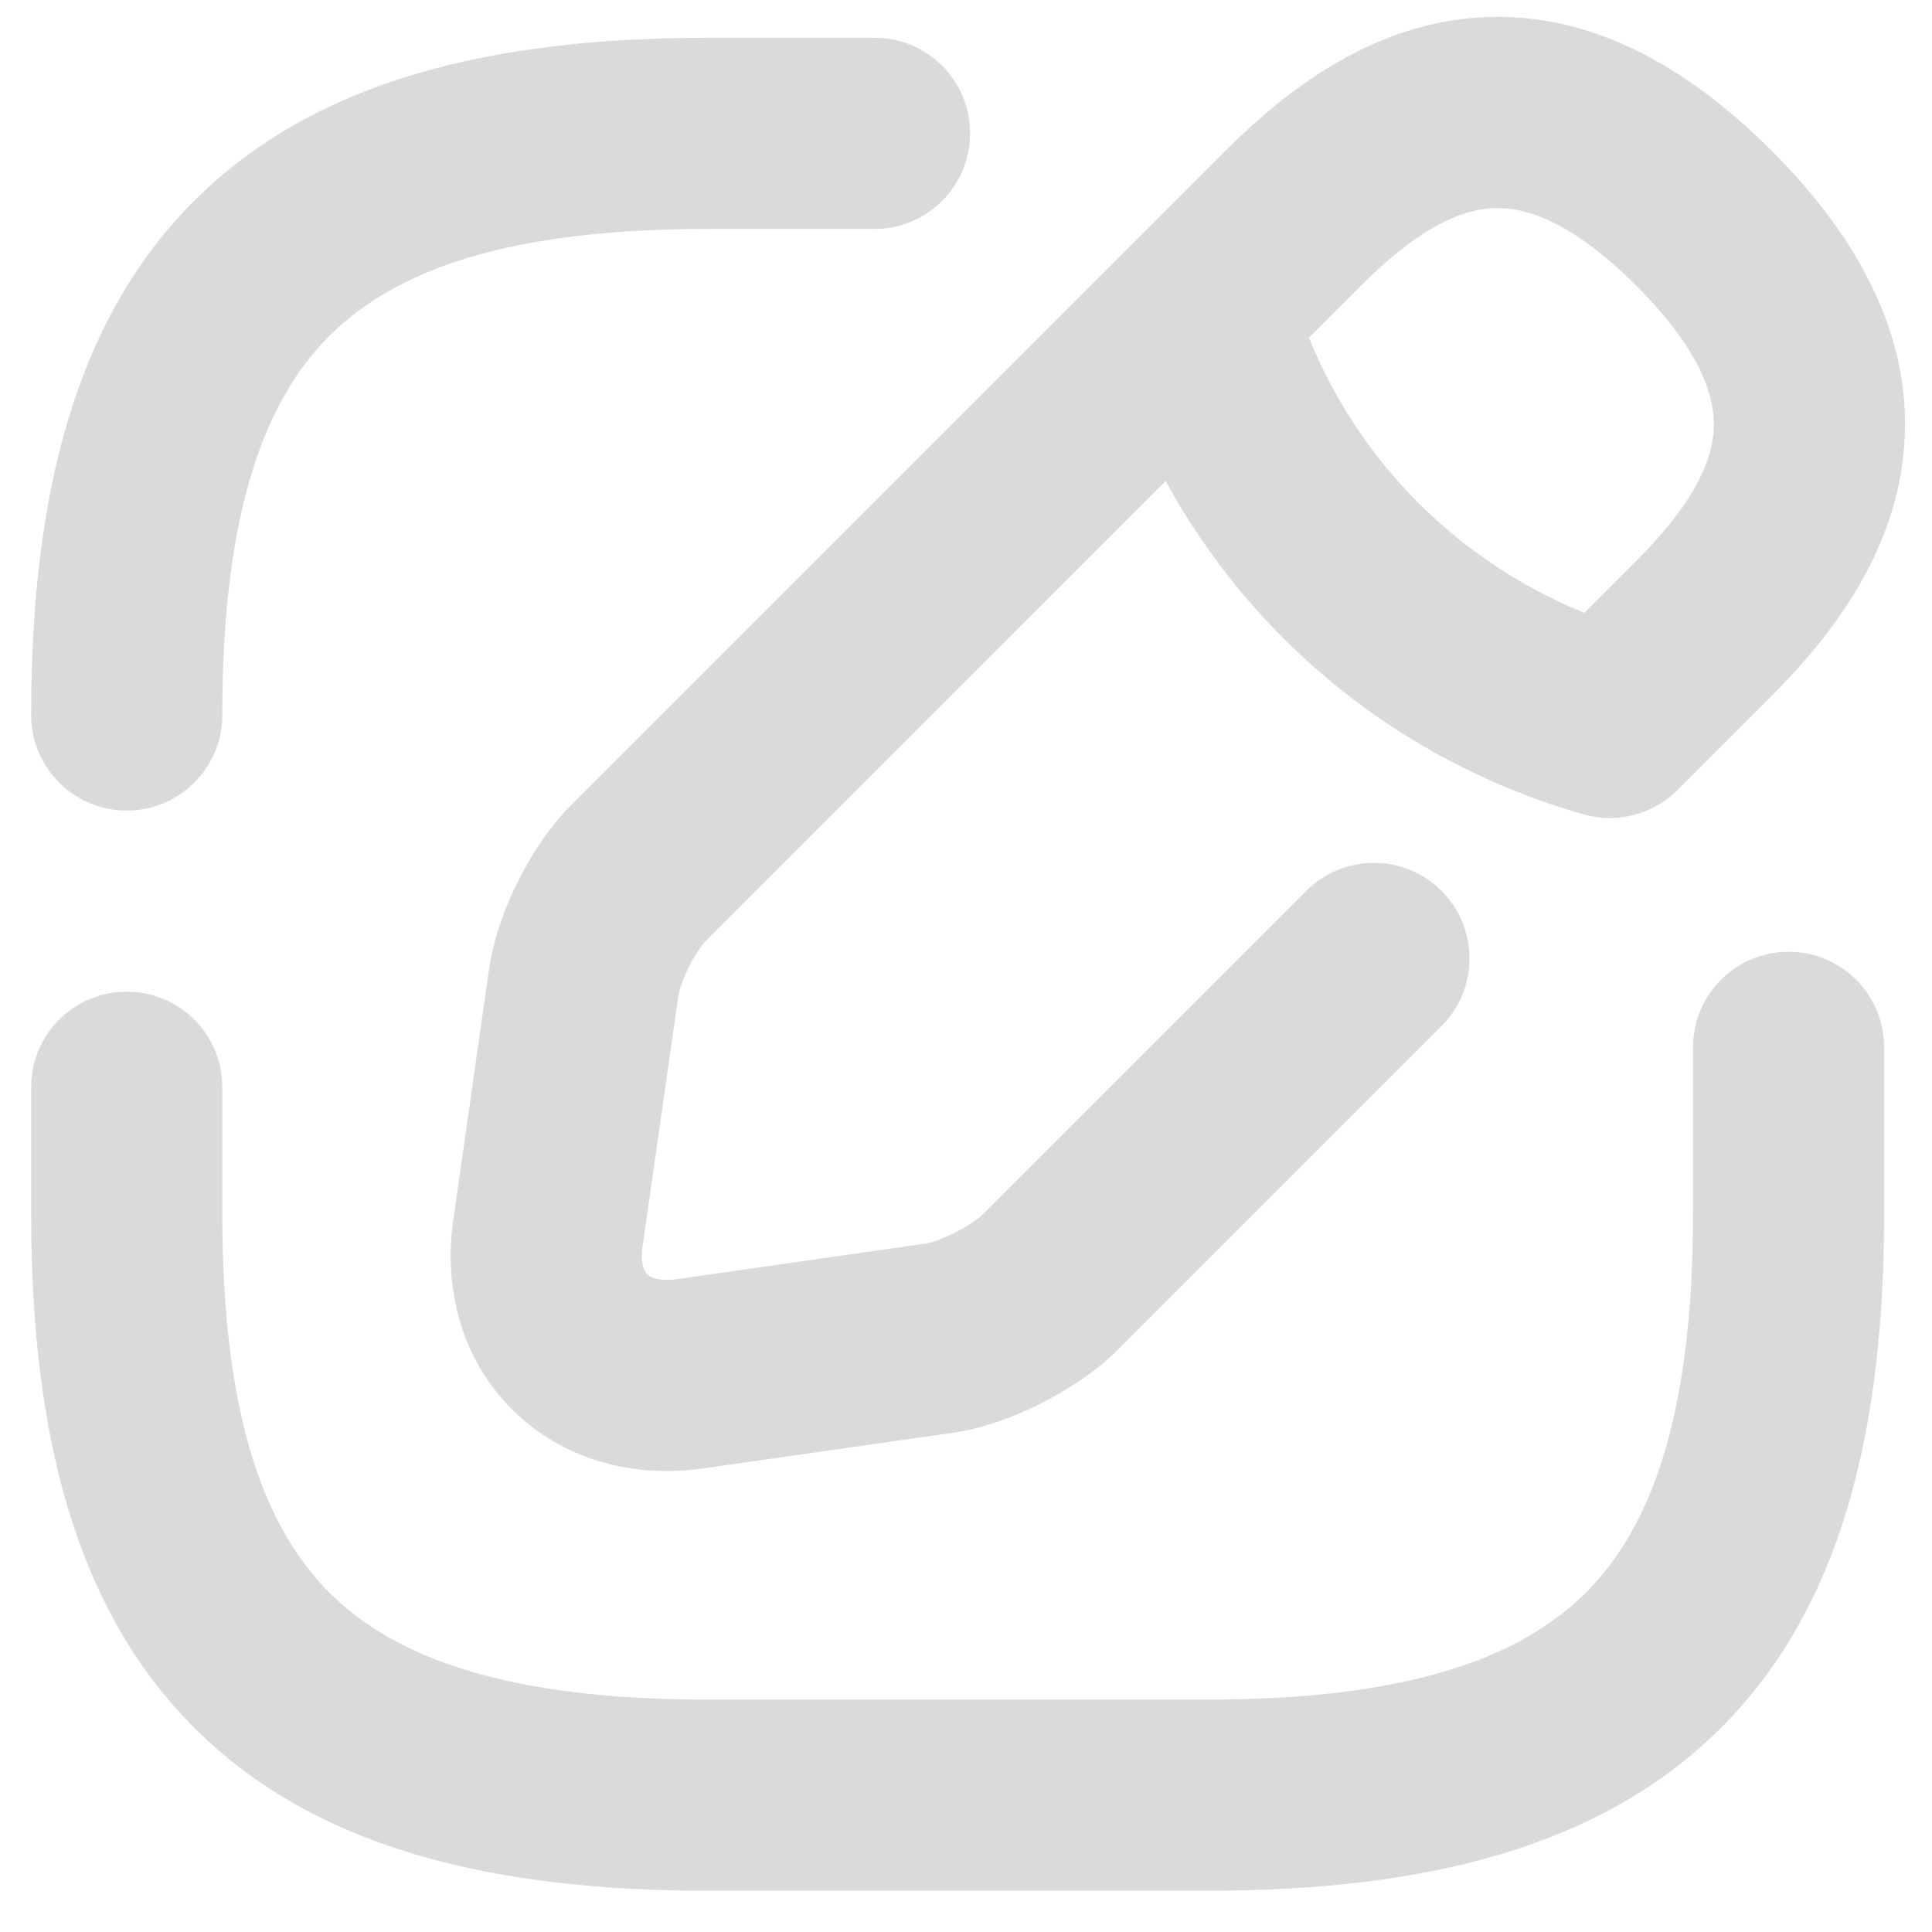 <svg width="31" height="31" viewBox="0 0 31 31" fill="none" xmlns="http://www.w3.org/2000/svg">
<path fill-rule="evenodd" clip-rule="evenodd" d="M23.576 0.293C25.272 0.127 26.892 0.885 28.423 2.415C29.953 3.945 30.711 5.566 30.545 7.262C30.386 8.878 29.417 10.176 28.423 11.17L27.023 12.57C27.006 12.587 26.989 12.603 26.972 12.618C26.593 13.039 25.995 13.232 25.414 13.068C22.513 12.246 20.11 10.298 18.703 7.717L11.331 15.09C11.281 15.139 11.169 15.285 11.056 15.509C10.944 15.733 10.895 15.909 10.885 15.977L10.884 15.982L10.884 15.982L10.311 19.995L10.31 20.001C10.264 20.315 10.362 20.424 10.383 20.445C10.408 20.469 10.526 20.57 10.847 20.526L10.85 20.526L14.856 19.953C14.917 19.945 15.09 19.896 15.319 19.781C15.538 19.671 15.693 19.558 15.76 19.495L19.988 15.268L20.961 14.294C21.56 13.695 22.531 13.695 23.13 14.294C23.729 14.893 23.729 15.864 23.13 16.463L22.157 17.436L17.917 21.676L17.899 21.694C17.549 22.032 17.107 22.315 16.696 22.522C16.289 22.727 15.788 22.918 15.29 22.99L11.276 23.563L11.269 23.564L11.269 23.564C10.139 23.72 9.018 23.414 8.219 22.618C7.418 21.82 7.109 20.697 7.275 19.559L7.276 19.556L7.847 15.553L7.848 15.55C7.919 15.047 8.109 14.543 8.316 14.132C8.524 13.719 8.811 13.272 9.162 12.921L10.246 14.005L9.162 12.921L18.151 3.932C18.158 3.924 18.166 3.916 18.175 3.908L19.668 2.415C20.662 1.421 21.959 0.452 23.576 0.293ZM21.003 5.417C21.811 7.421 23.406 9.017 25.422 9.833L26.254 9.001C27.073 8.182 27.438 7.52 27.492 6.963C27.539 6.486 27.39 5.72 26.254 4.584C25.118 3.448 24.352 3.299 23.875 3.346C23.318 3.4 22.655 3.765 21.837 4.584L21.003 5.417ZM11.366 0.606C7.882 0.606 5.044 1.293 3.116 3.222C1.187 5.15 0.5 7.988 0.5 11.472C0.5 12.319 1.187 13.006 2.034 13.006C2.881 13.006 3.567 12.319 3.567 11.472C3.567 8.29 4.213 6.462 5.284 5.39C6.356 4.319 8.184 3.673 11.366 3.673H14.033C14.88 3.673 15.566 2.986 15.566 2.139C15.566 1.292 14.88 0.606 14.033 0.606H11.366ZM30.232 16.805C30.232 15.958 29.546 15.272 28.699 15.272C27.852 15.272 27.165 15.958 27.165 16.805V19.472C27.165 22.654 26.519 24.482 25.448 25.553C24.376 26.625 22.548 27.271 19.366 27.271H11.366C8.184 27.271 6.356 26.625 5.284 25.553C4.213 24.482 3.567 22.654 3.567 19.472V17.445C3.567 16.598 2.881 15.912 2.034 15.912C1.187 15.912 0.5 16.598 0.5 17.445V19.472C0.5 22.956 1.187 25.794 3.116 27.722C5.044 29.651 7.882 30.338 11.366 30.338H19.366C22.85 30.338 25.688 29.651 27.616 27.722C29.545 25.794 30.232 22.956 30.232 19.472V16.805Z" fill="#DADADA"/>
</svg>
